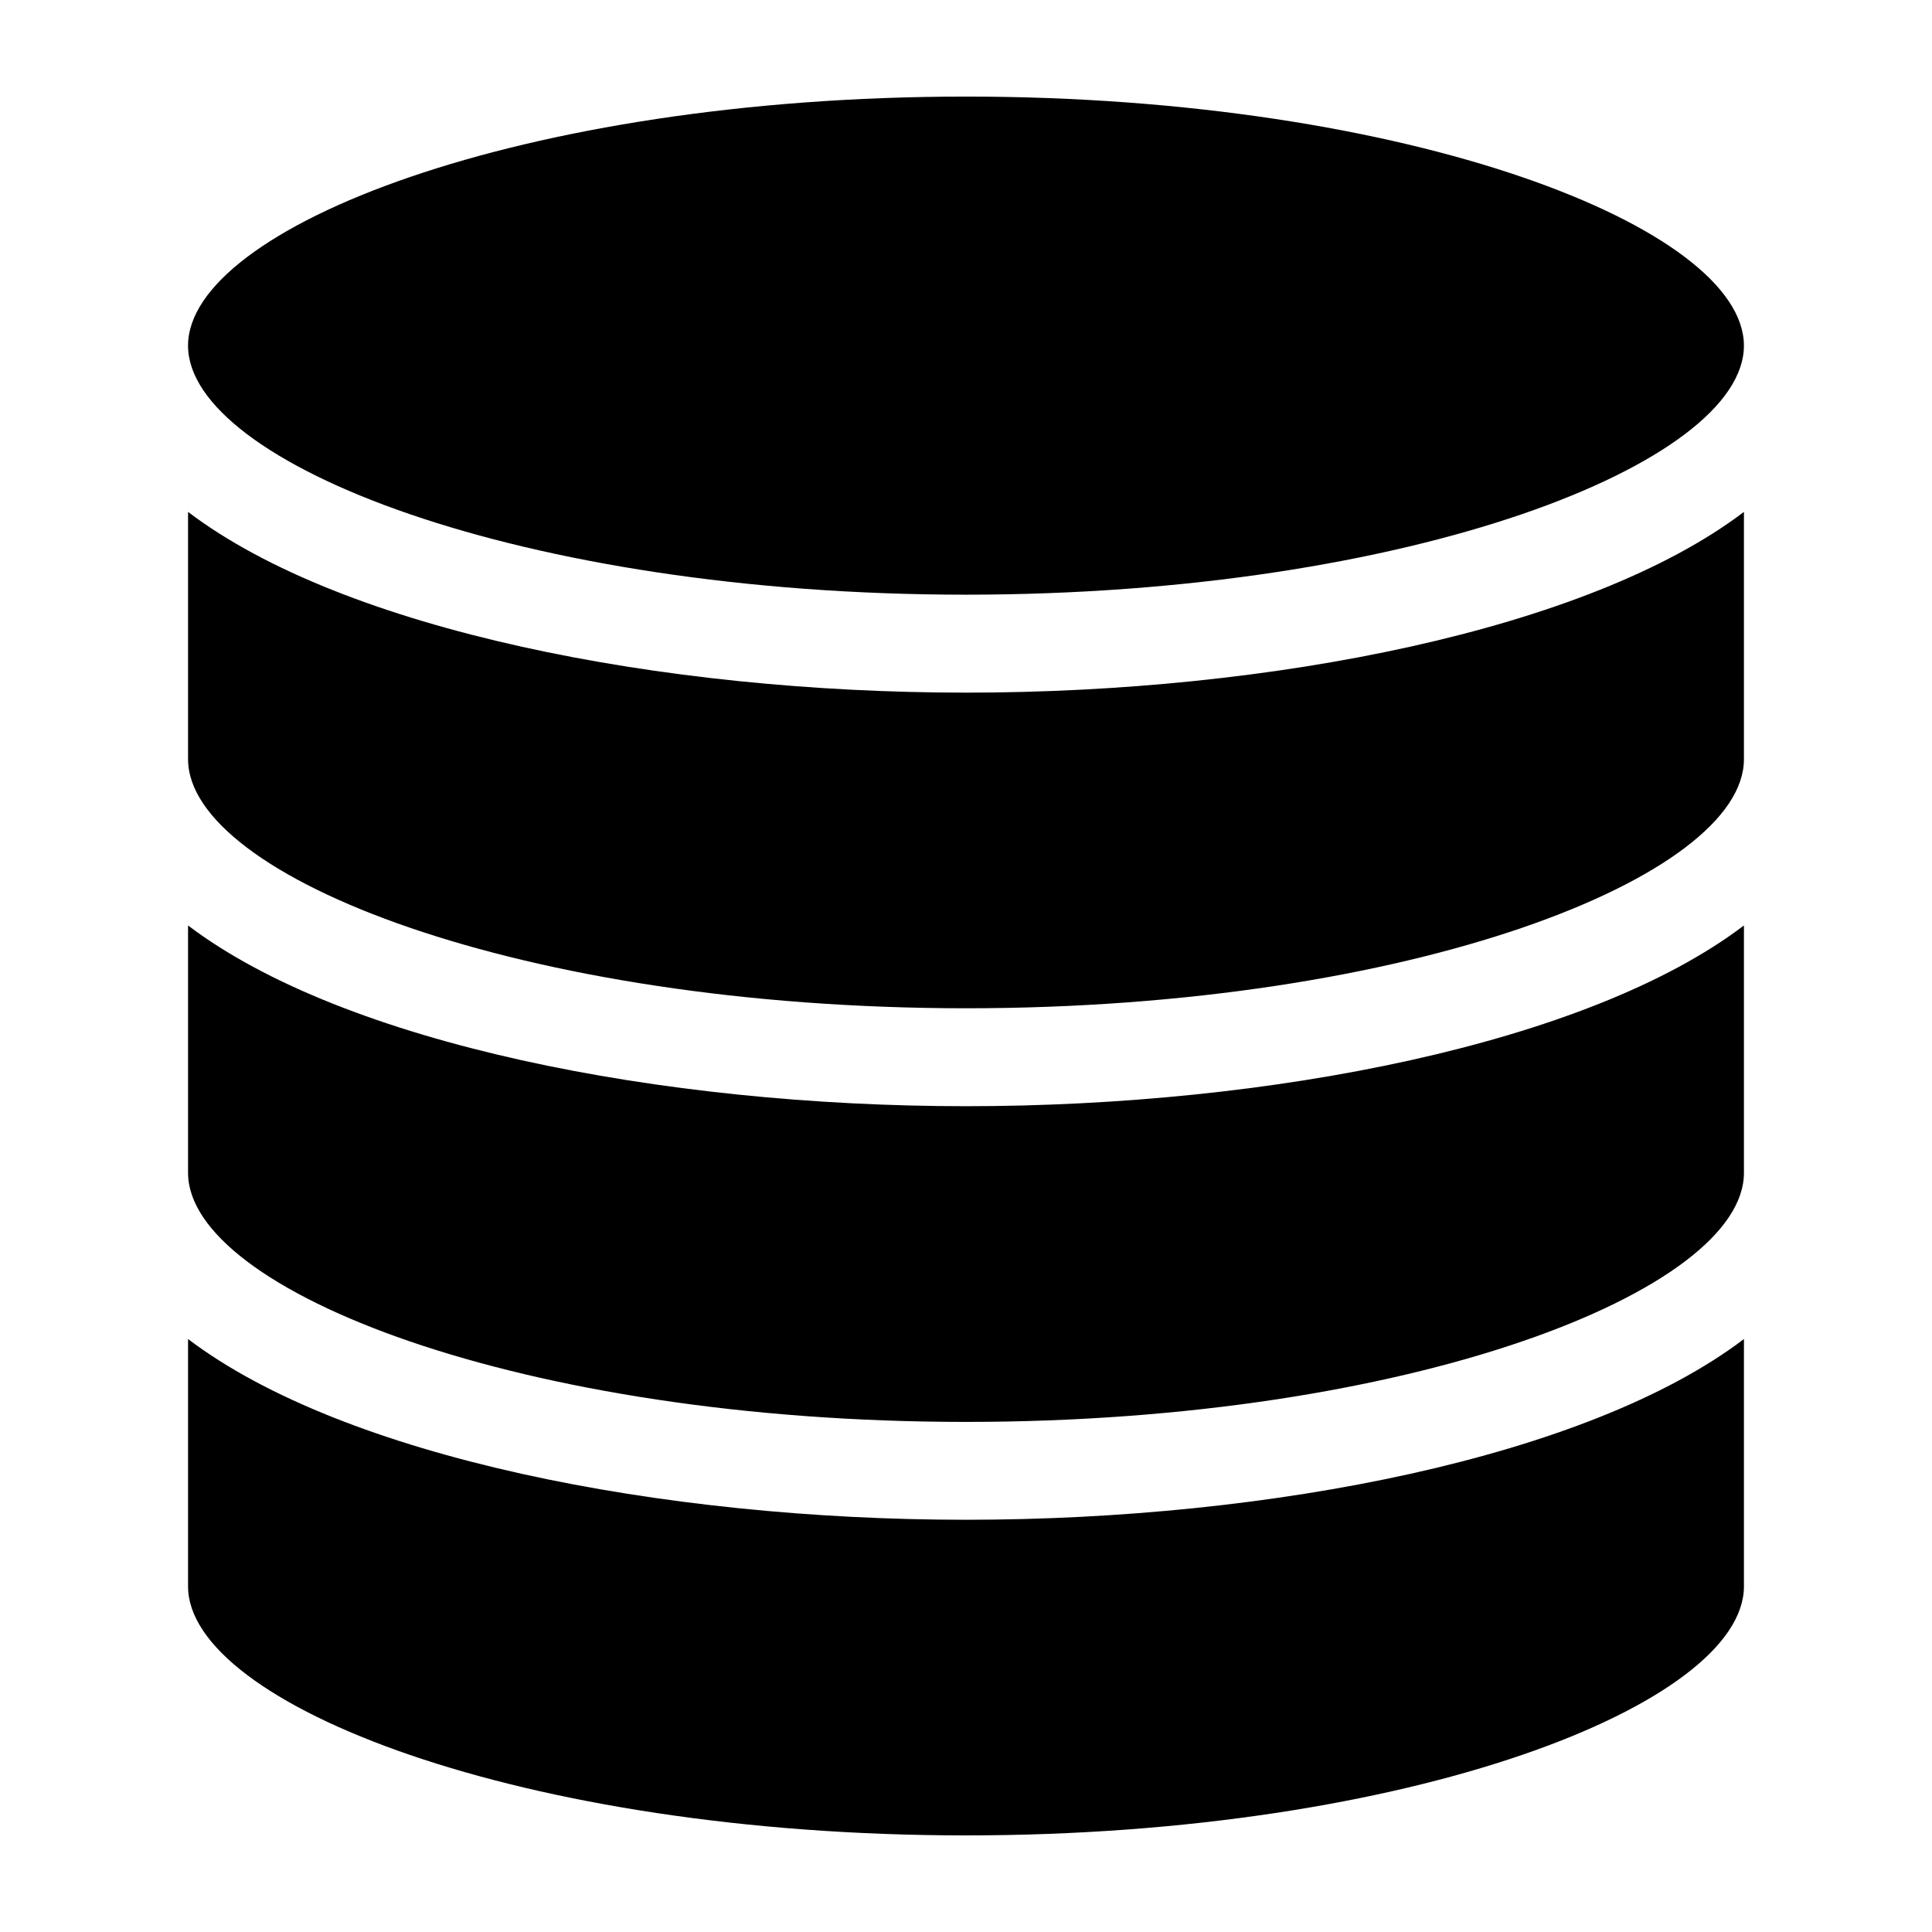 <svg xmlns='http://www.w3.org/2000/svg' viewBox='0 0 100 100'>
  <path d='m9.734 26.496c8.066 6.125 24.516 9.355 40.266 9.355 15.746 0 32.199-3.234 40.266-9.355v12.801c0 6.086-17.219 12.891-40.266 12.891-23.047-0.004-40.266-6.809-40.266-12.891zm0 34.211c0 6.086 17.219 12.891 40.266 12.891 23.043 0 40.266-6.805 40.266-12.891v-12.805c-8.066 6.125-24.52 9.355-40.266 9.355s-32.199-3.234-40.266-9.355zm0 21.406c0 6.082 17.219 12.887 40.266 12.887 23.043 0 40.266-6.805 40.266-12.891v-12.801c-8.066 6.125-24.52 9.355-40.266 9.355s-32.199-3.234-40.266-9.355zm80.531-64.223c0-6.086-17.223-12.891-40.266-12.891-23.047 0-40.266 6.805-40.266 12.891s17.219 12.891 40.266 12.891c23.043-0.004 40.266-6.809 40.266-12.891z'/>
</svg>
